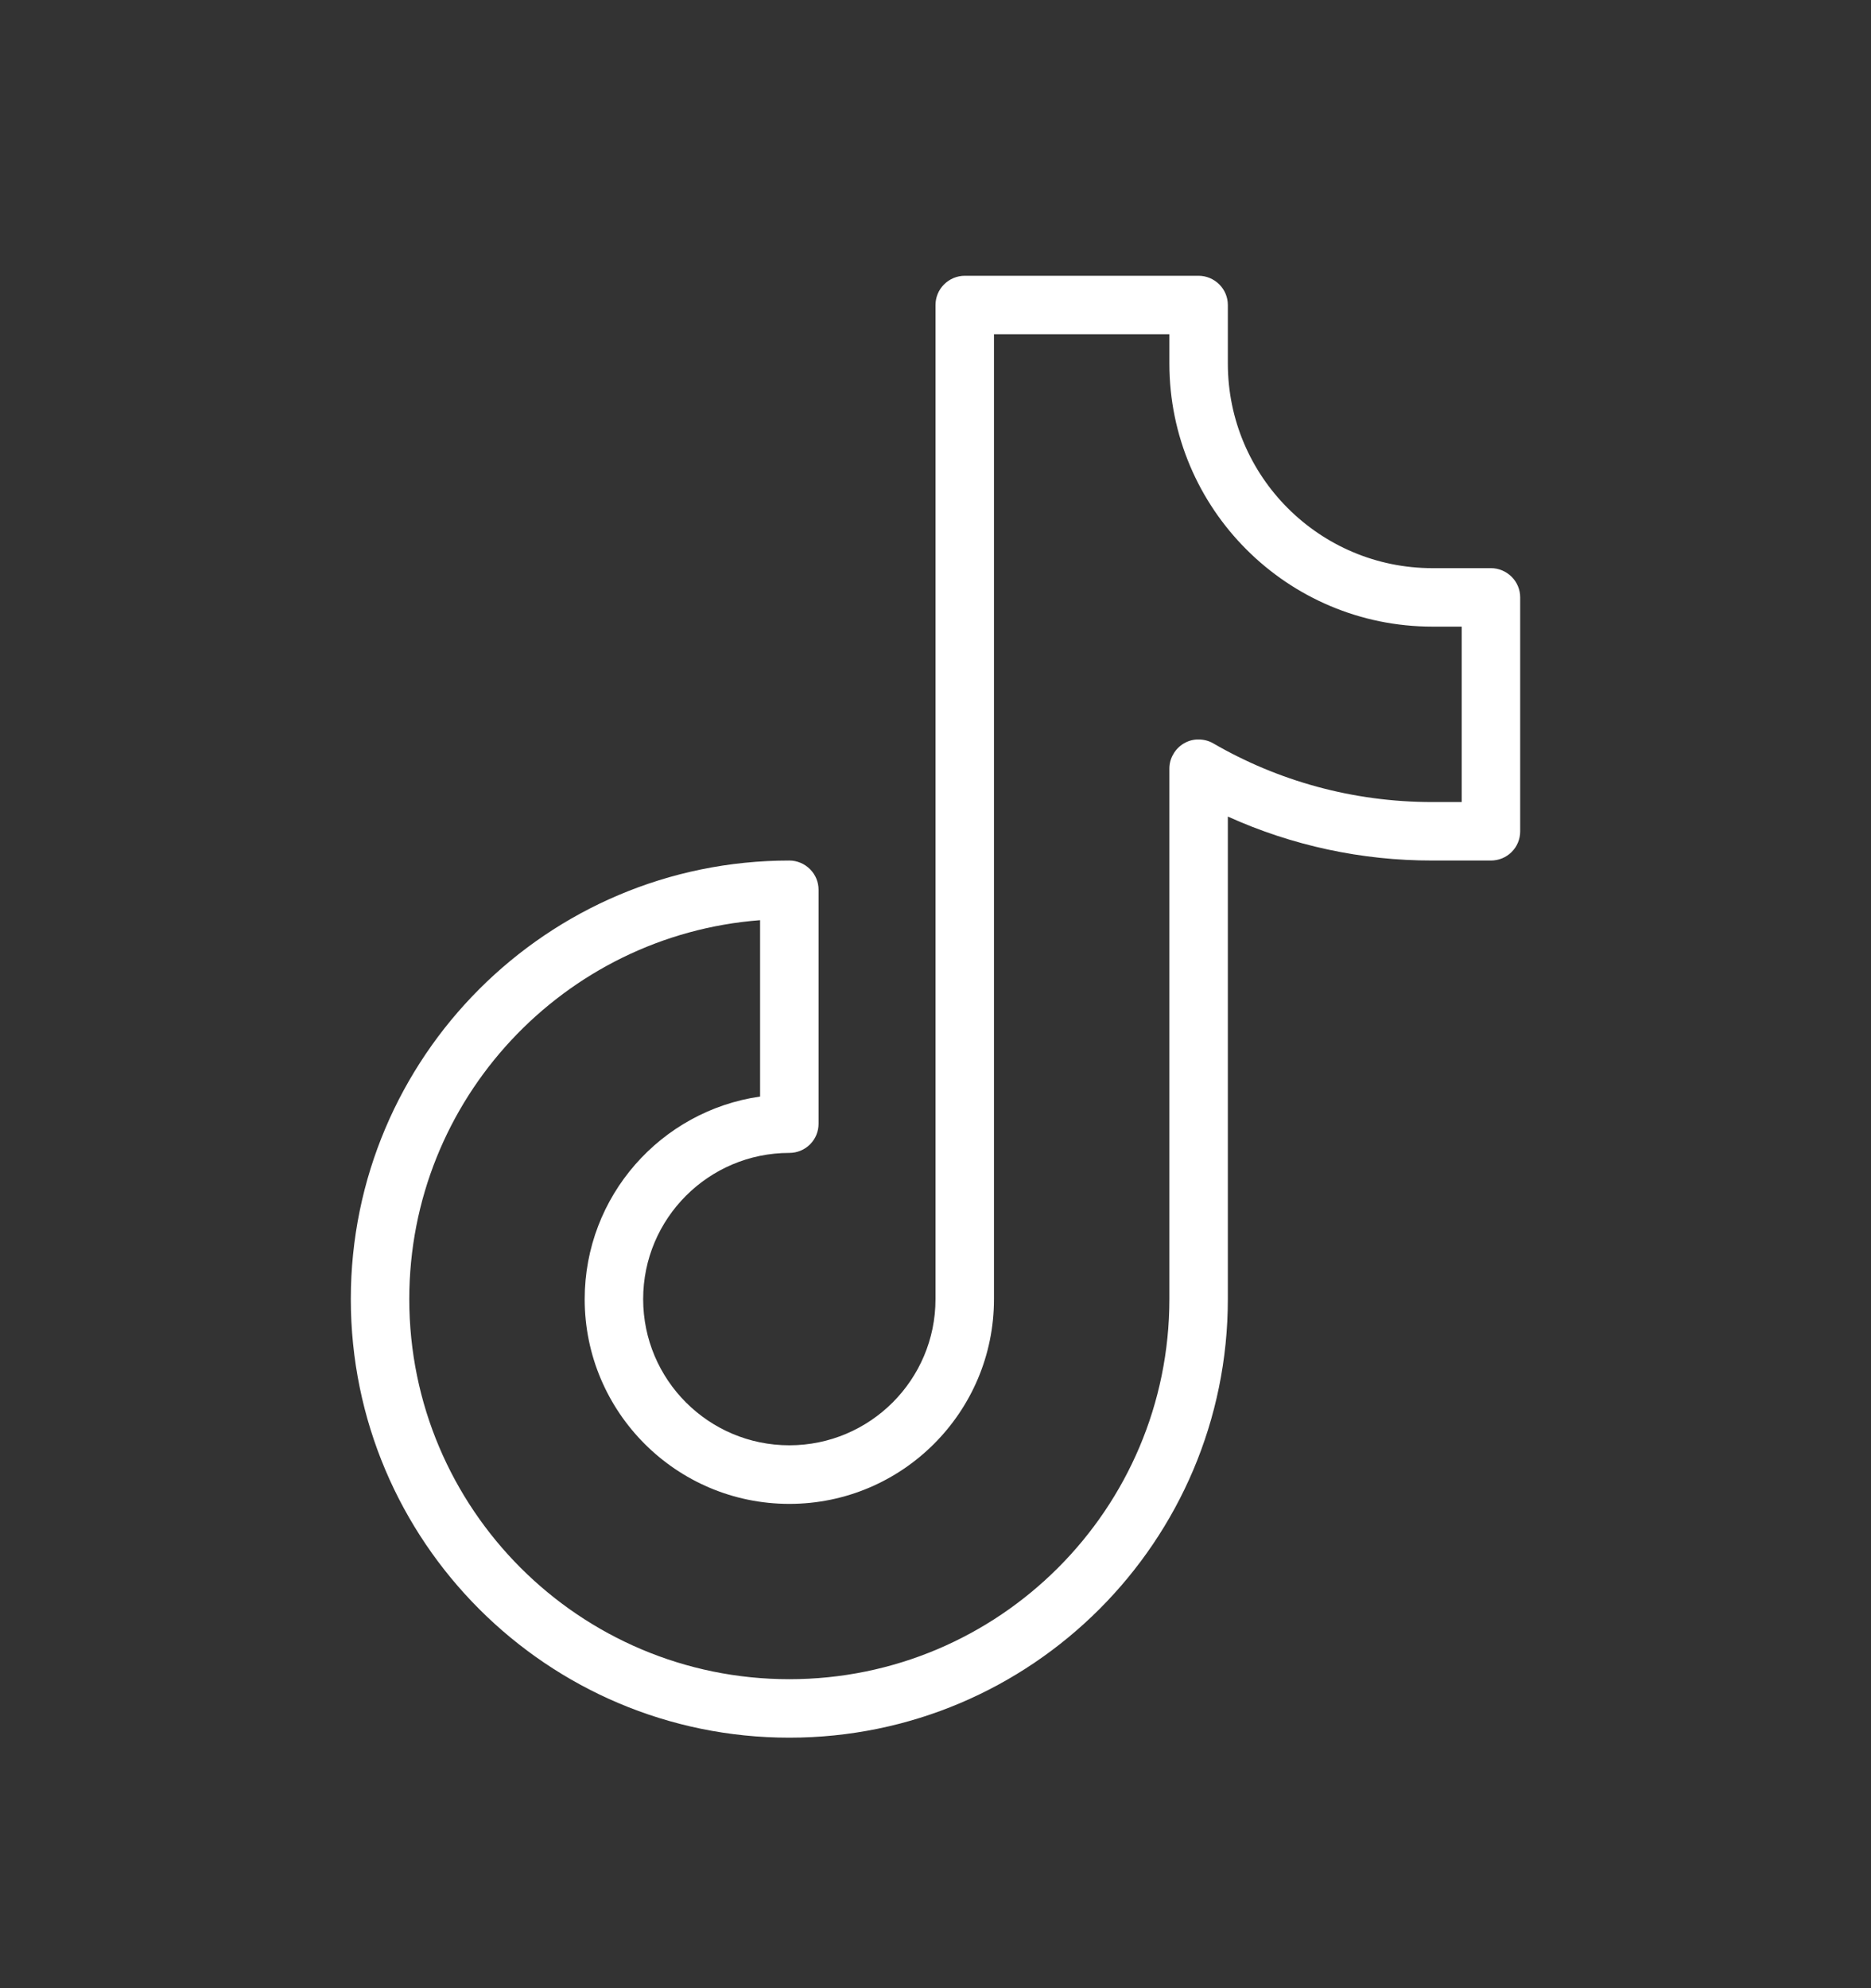 <svg width="16" height="17" viewBox="0 0 16 17" fill="none" xmlns="http://www.w3.org/2000/svg">
<rect x="0" y="0" width="16" height="17" fill="#333333" stroke="none"/>
<path fill-rule="evenodd" clip-rule="evenodd" d="M8.25 2.358C8.184 2.358 8.12 2.385 8.073 2.432C8.026 2.479 8 2.542 8 2.608V11.108C8 11.798 7.44 12.358 6.75 12.358C6.06 12.358 5.5 11.798 5.5 11.108C5.5 10.418 6.06 9.858 6.75 9.858C6.816 9.858 6.88 9.832 6.927 9.785C6.974 9.738 7 9.675 7 9.608V7.608C7 7.542 6.974 7.479 6.927 7.432C6.88 7.385 6.816 7.358 6.75 7.358C4.68 7.358 3 9.039 3 11.108C3 13.178 4.68 14.858 6.75 14.858C8.82 14.858 10.5 13.178 10.5 11.108V6.982C11.05 7.231 11.646 7.359 12.25 7.358H12.75C12.816 7.358 12.88 7.332 12.927 7.285C12.974 7.238 13 7.175 13 7.108V5.108C13 5.042 12.974 4.979 12.927 4.932C12.88 4.885 12.816 4.858 12.75 4.858H12.25C11.284 4.858 10.5 4.074 10.5 3.108V2.608C10.5 2.542 10.474 2.479 10.427 2.432C10.38 2.385 10.316 2.358 10.25 2.358H8.25ZM8.5 2.858H10V3.108C10 4.35 11.008 5.358 12.25 5.358H12.5V6.858H12.25C11.567 6.858 10.927 6.676 10.375 6.356C10.337 6.334 10.294 6.323 10.25 6.323C10.206 6.322 10.163 6.334 10.125 6.356C10.087 6.378 10.055 6.41 10.034 6.448C10.011 6.486 10 6.529 10 6.573V11.108C10 12.902 8.544 14.358 6.75 14.358C4.956 14.358 3.5 12.902 3.5 11.108C3.5 9.399 4.823 7.996 6.5 7.868V9.376C5.652 9.498 5 10.227 5 11.109C5 12.074 5.784 12.859 6.75 12.859C7.716 12.859 8.5 12.074 8.5 11.109V2.858Z" fill="white"/>
</svg>
